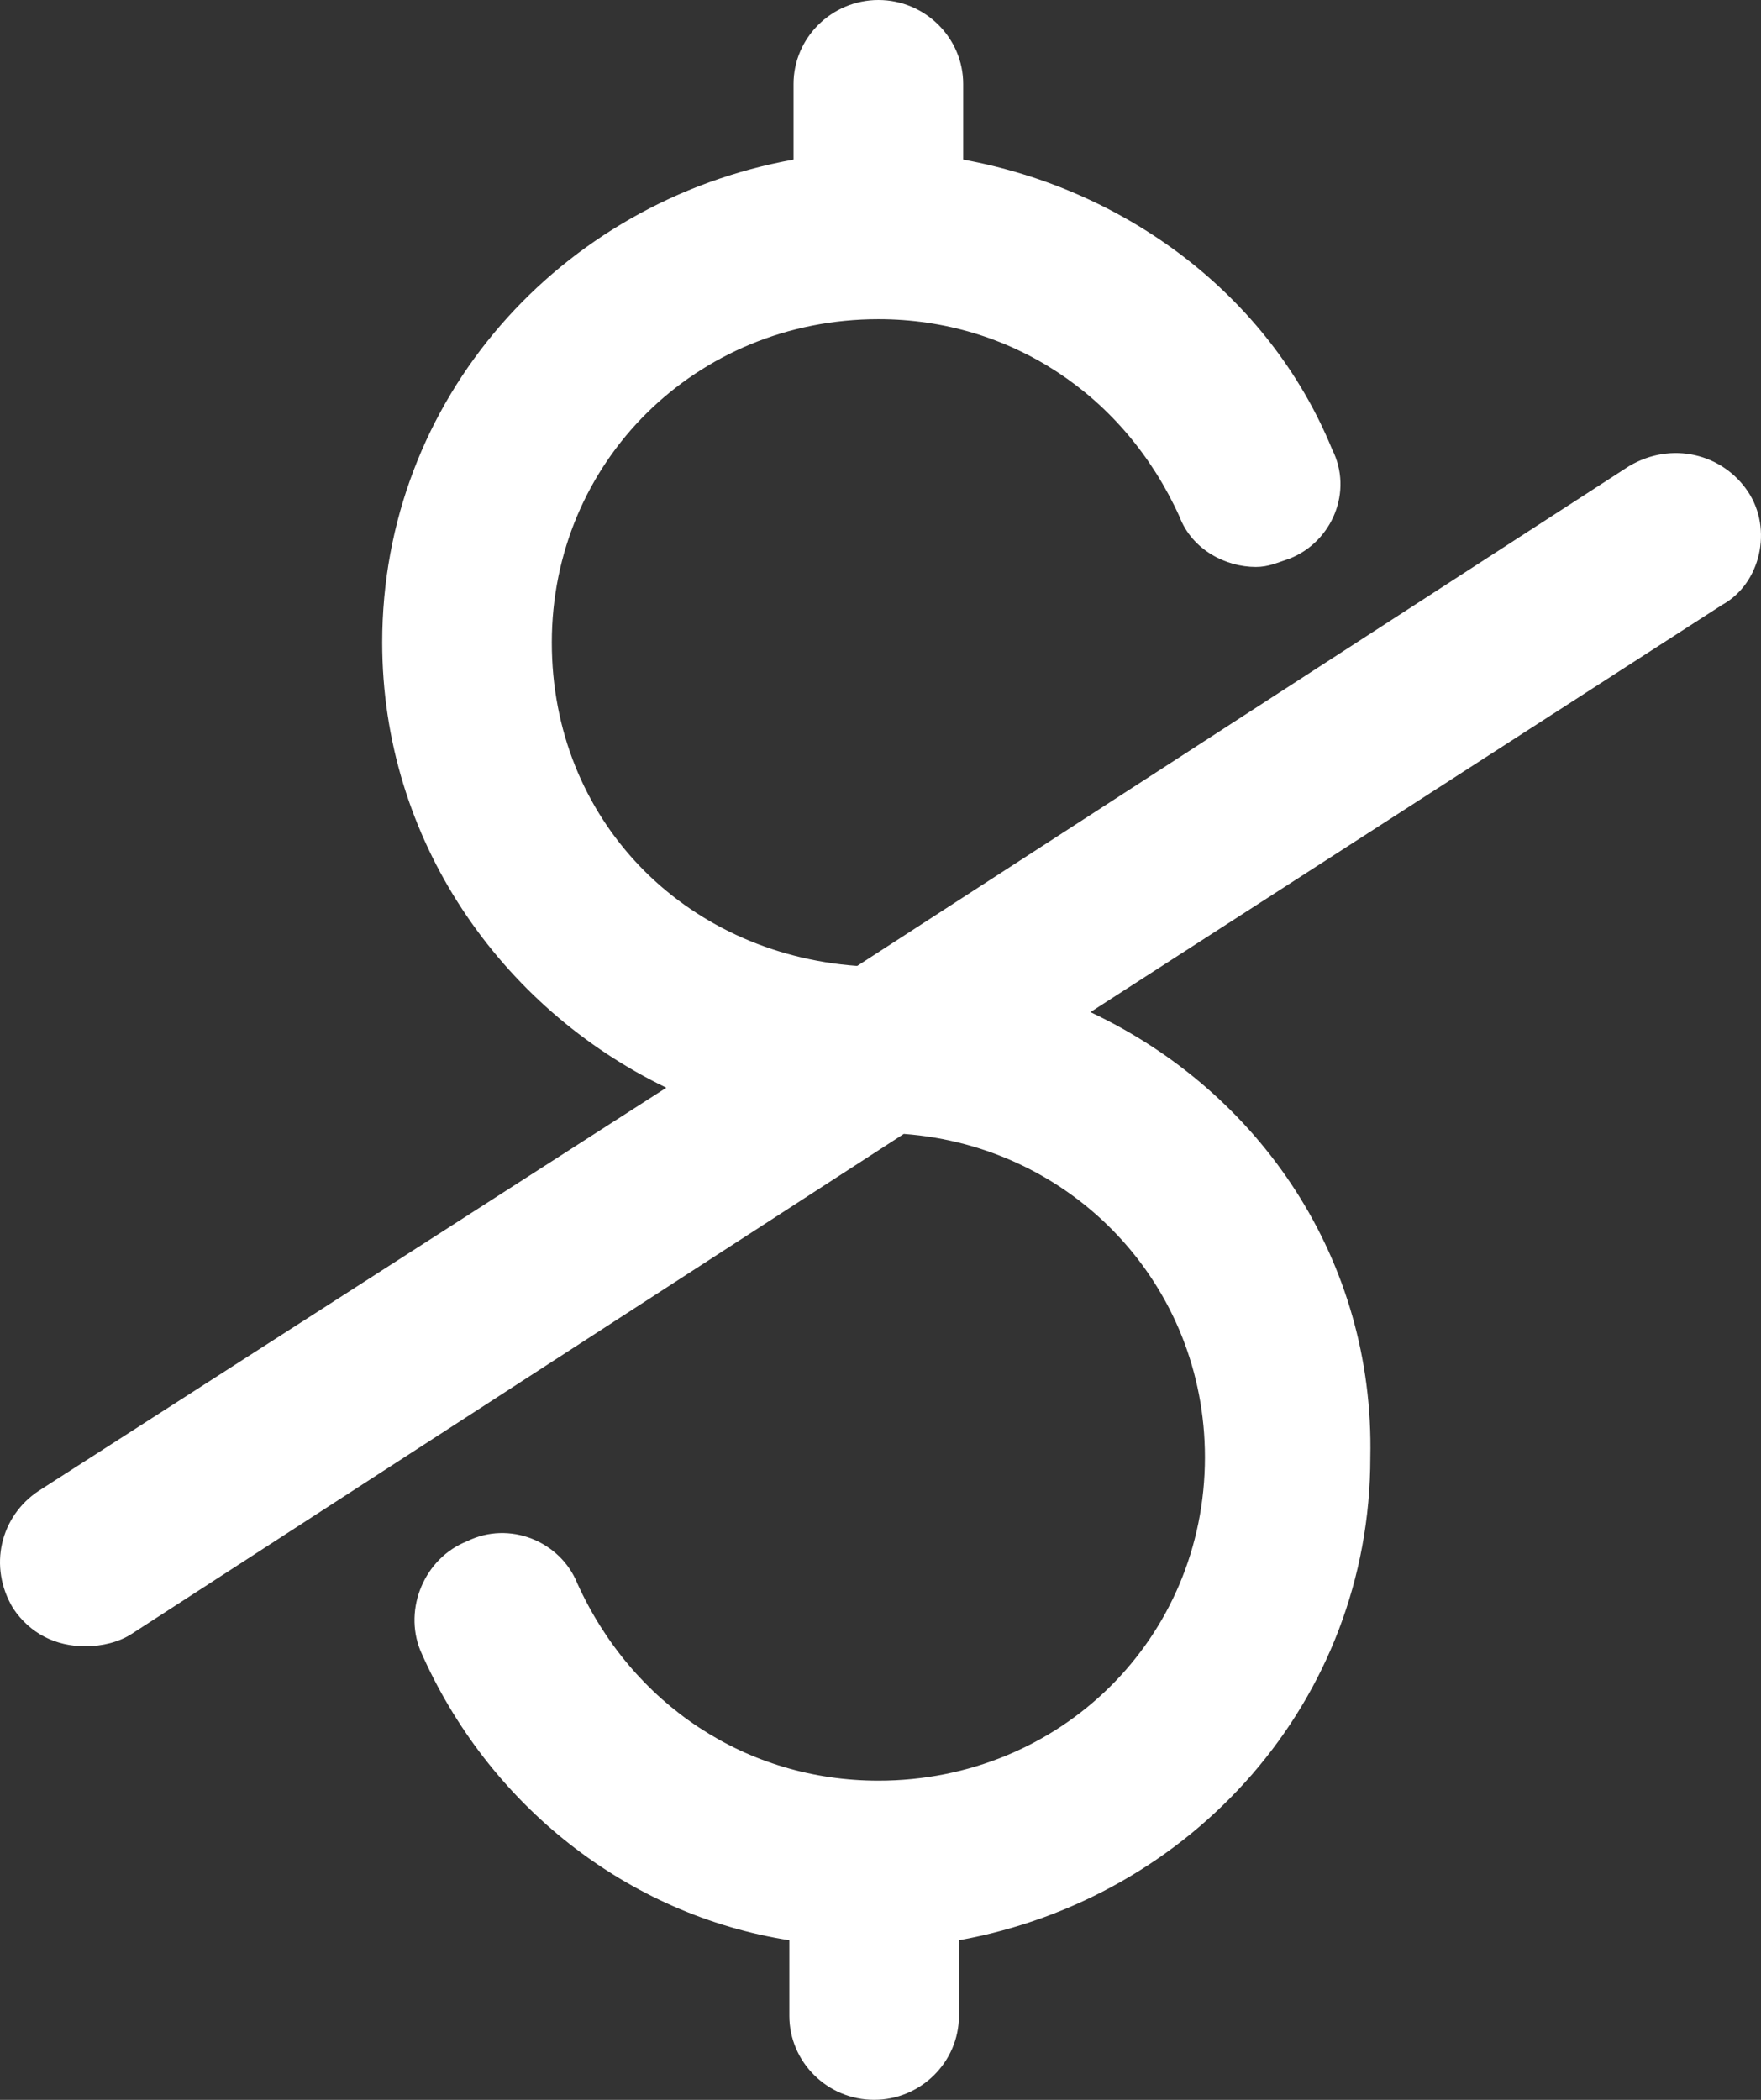<svg width="26" height="31" viewBox="0 0 26 31" fill="none" xmlns="http://www.w3.org/2000/svg">
<rect x="0" y="0" width="26" height="31" fill="#333333" stroke="none"/>
<path d="M25.805 7.254C25.429 6.696 24.677 6.51 24.051 6.882L12.656 14.26C10.088 14.074 8.147 12.09 8.147 9.486C8.147 6.82 10.276 4.712 12.969 4.712C14.91 4.712 16.6 5.828 17.414 7.626C17.602 8.122 18.103 8.37 18.541 8.37C18.729 8.37 18.854 8.308 19.042 8.246C19.668 7.998 19.982 7.254 19.668 6.634C18.729 4.34 16.6 2.79 14.221 2.356V1.24C14.221 0.558 13.657 0 12.969 0C12.28 0 11.716 0.558 11.716 1.24V2.356C8.273 2.976 5.643 5.89 5.643 9.486C5.643 12.4 7.396 14.88 9.838 16.058L0.571 22.01C0.008 22.382 -0.18 23.126 0.195 23.746C0.446 24.118 0.822 24.304 1.26 24.304C1.51 24.304 1.761 24.242 1.949 24.118L13.344 16.74C15.849 16.926 17.79 18.972 17.79 21.514C17.79 24.18 15.661 26.288 12.969 26.288C11.028 26.288 9.337 25.172 8.523 23.374C8.273 22.754 7.521 22.444 6.895 22.754C6.269 23.002 5.956 23.746 6.206 24.366C7.208 26.66 9.274 28.272 11.654 28.644V29.76C11.654 30.442 12.217 31 12.906 31C13.595 31 14.158 30.442 14.158 29.76V28.644C17.602 28.024 20.232 25.11 20.232 21.514C20.294 18.6 18.604 16.12 16.099 14.942L25.429 8.928C25.992 8.618 26.18 7.812 25.805 7.254Z" fill="white"/>
</svg>
